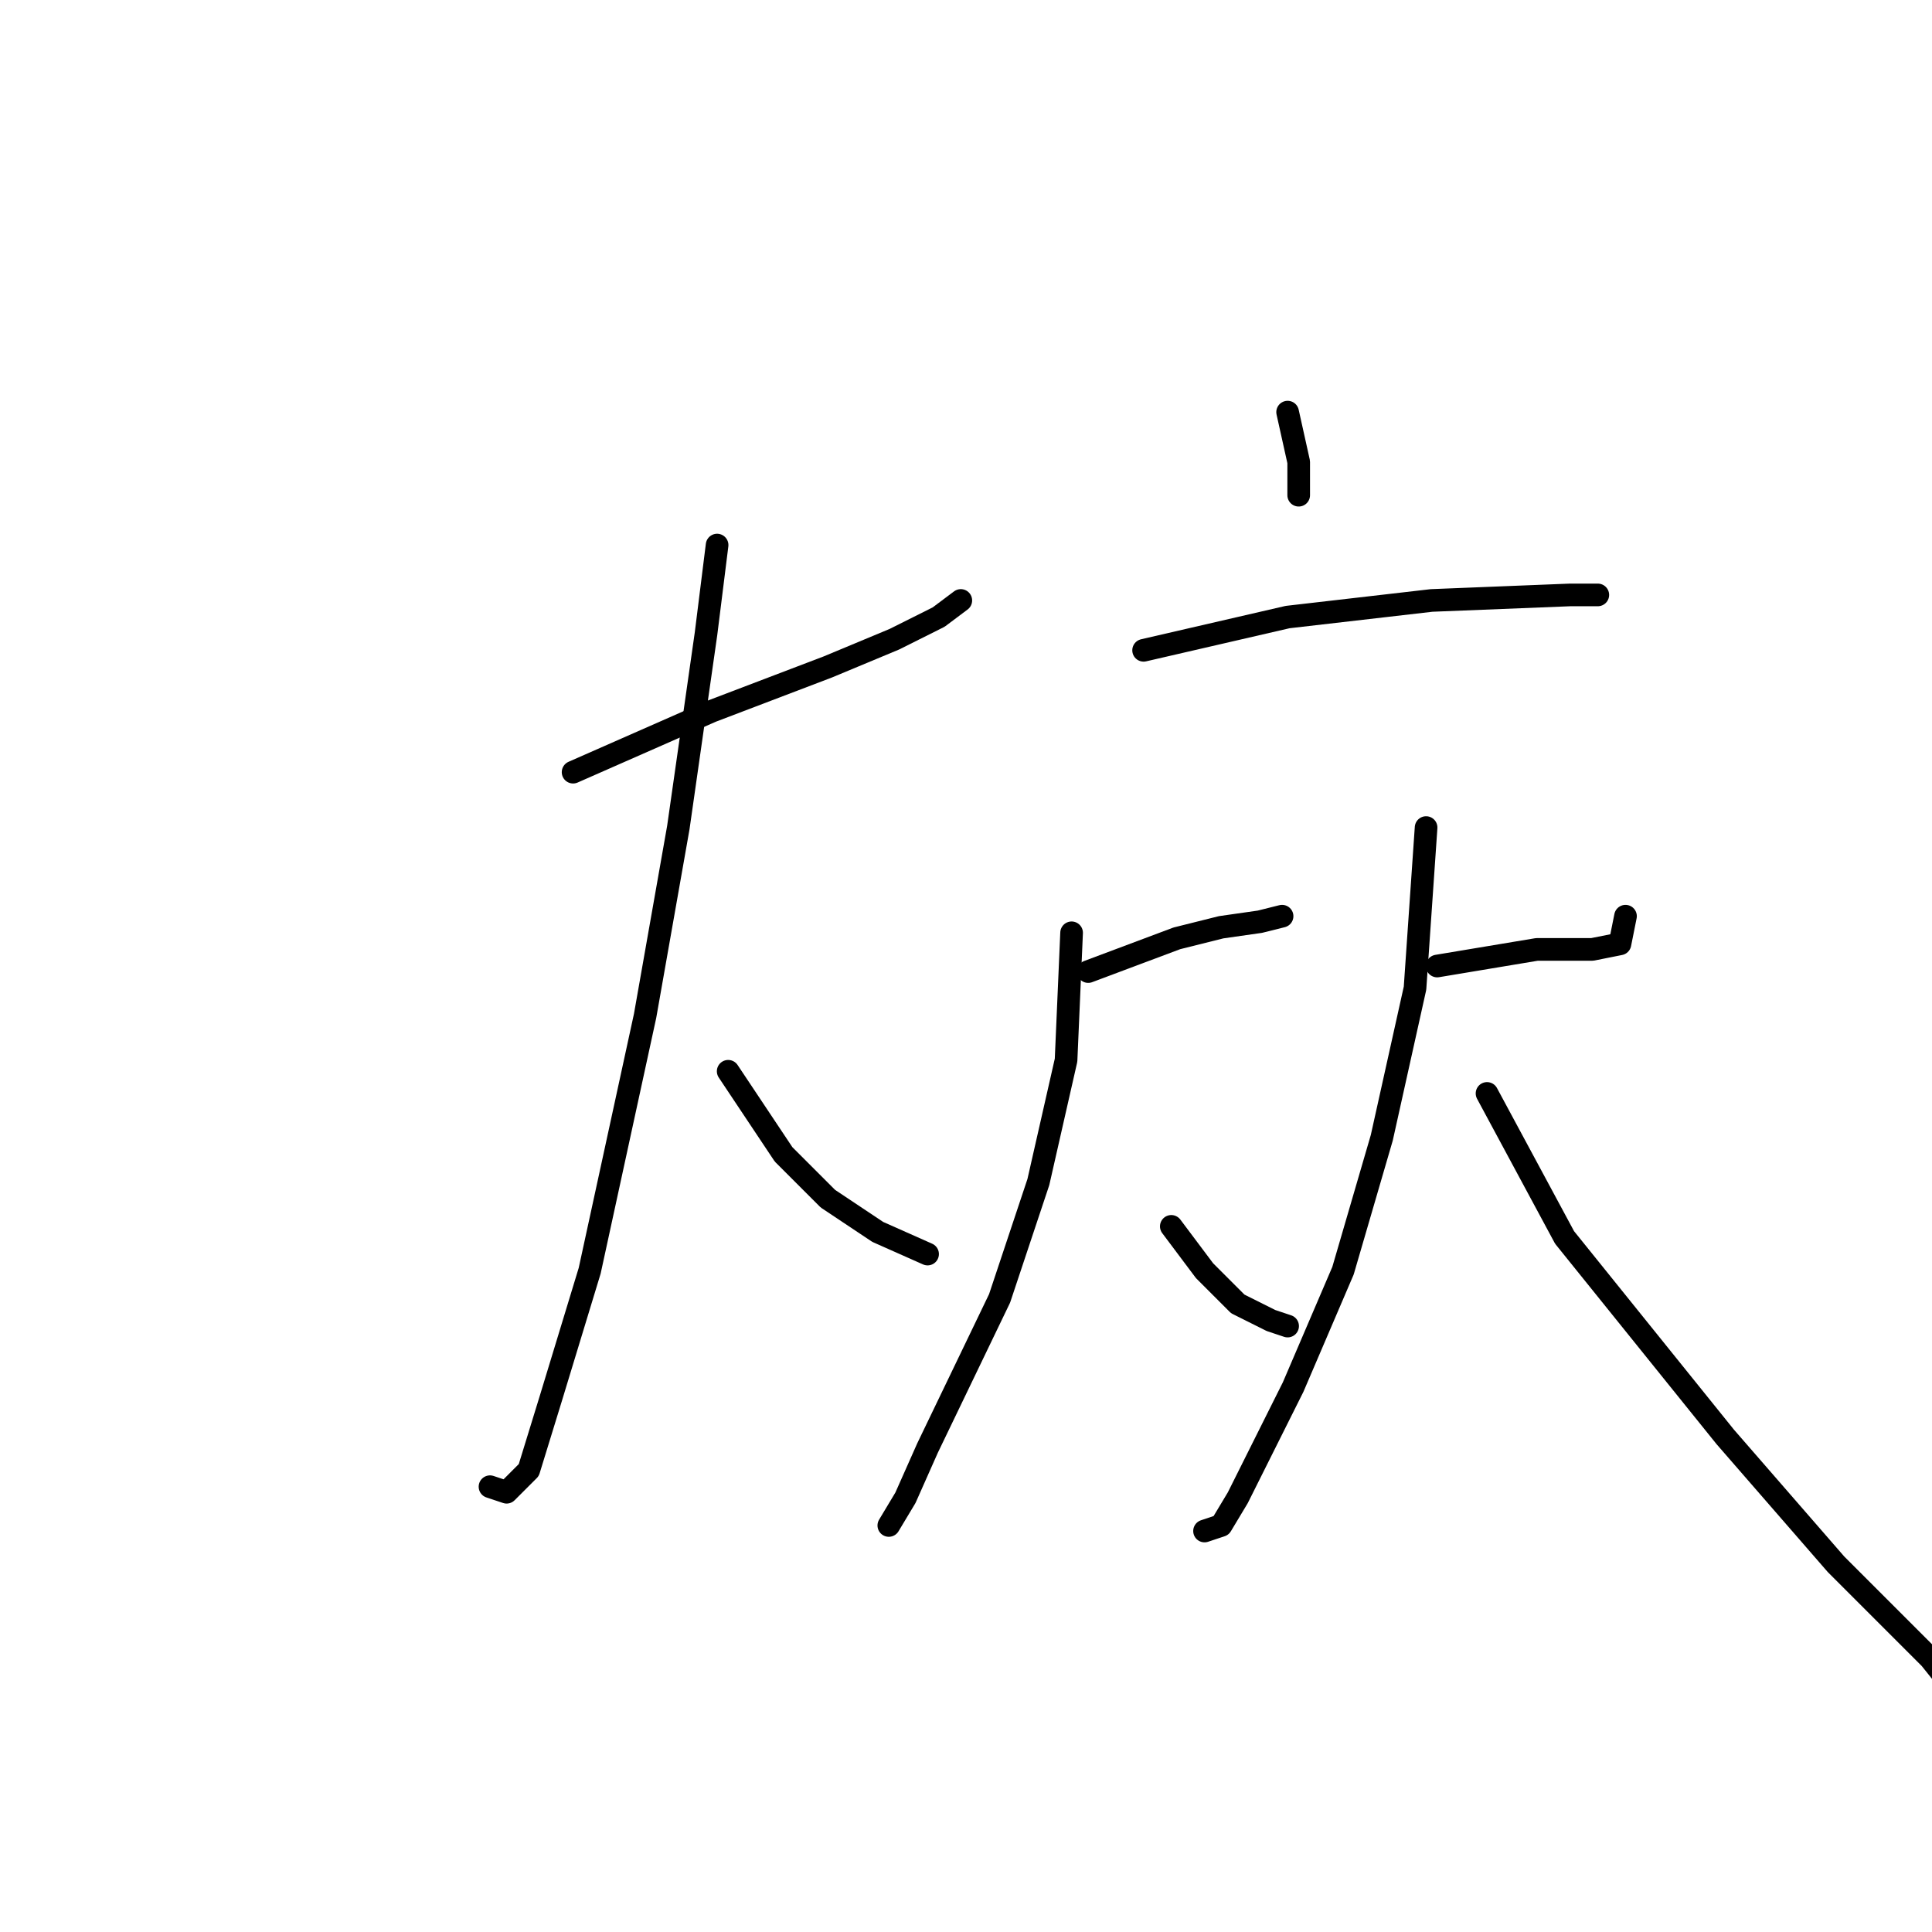 <?xml version="1.0" standalone="no"?>
    <svg width="256" height="256" xmlns="http://www.w3.org/2000/svg" version="1.1">
    <polyline stroke="black" stroke-width="3" stroke-linecap="round" fill="transparent" stroke-linejoin="round" points="75.937 102.316 94.285 94.242 109.698 88.371 118.506 84.701 124.377 81.765 127.313 79.563 127.313 79.563 " />
        <polyline stroke="black" stroke-width="3" stroke-linecap="round" fill="transparent" stroke-linejoin="round" points="95.019 72.224 93.552 83.967 89.882 109.656 85.478 134.61 78.138 168.372 73.001 185.253 70.065 194.794 67.129 197.73 64.927 196.996 64.927 196.996 " />
        <polyline stroke="black" stroke-width="3" stroke-linecap="round" fill="transparent" stroke-linejoin="round" points="96.487 141.949 103.827 152.959 109.698 158.83 116.304 163.234 122.91 166.17 122.91 166.17 " />
        <polyline stroke="black" stroke-width="3" stroke-linecap="round" fill="transparent" stroke-linejoin="round" points="170.616 54.609 172.084 61.215 172.084 65.618 172.084 65.618 " />
        <polyline stroke="black" stroke-width="3" stroke-linecap="round" fill="transparent" stroke-linejoin="round" points="151.534 86.169 170.616 81.765 189.699 79.563 208.048 78.83 211.718 78.83 211.718 78.83 " />
        <polyline stroke="black" stroke-width="3" stroke-linecap="round" fill="transparent" stroke-linejoin="round" points="144.194 128.738 155.937 124.335 161.809 122.867 166.947 122.133 169.882 121.399 169.882 121.399 " />
        <polyline stroke="black" stroke-width="3" stroke-linecap="round" fill="transparent" stroke-linejoin="round" points="141.992 123.601 141.258 140.481 137.589 156.628 132.451 172.041 122.91 191.858 119.974 198.464 117.772 202.133 117.772 202.133 " />
        <polyline stroke="black" stroke-width="3" stroke-linecap="round" fill="transparent" stroke-linejoin="round" points="155.203 162.5 159.607 168.372 164.011 172.775 168.415 174.977 170.616 175.711 170.616 175.711 " />
        <polyline stroke="black" stroke-width="3" stroke-linecap="round" fill="transparent" stroke-linejoin="round" points="190.433 128.004 194.837 127.27 203.644 125.802 210.984 125.802 214.653 125.068 215.387 121.399 215.387 121.399 " />
        <polyline stroke="black" stroke-width="3" stroke-linecap="round" fill="transparent" stroke-linejoin="round" points="188.965 109.656 187.497 130.94 183.094 150.757 177.956 168.372 171.35 183.785 164.011 198.464 161.809 202.133 159.607 202.867 159.607 202.867 " />
        <polyline stroke="black" stroke-width="3" stroke-linecap="round" fill="transparent" stroke-linejoin="round" points="197.039 144.885 207.314 163.968 228.599 190.39 243.278 207.271 255.755 219.748 261.626 227.088 261.626 227.088 " />
        </svg>